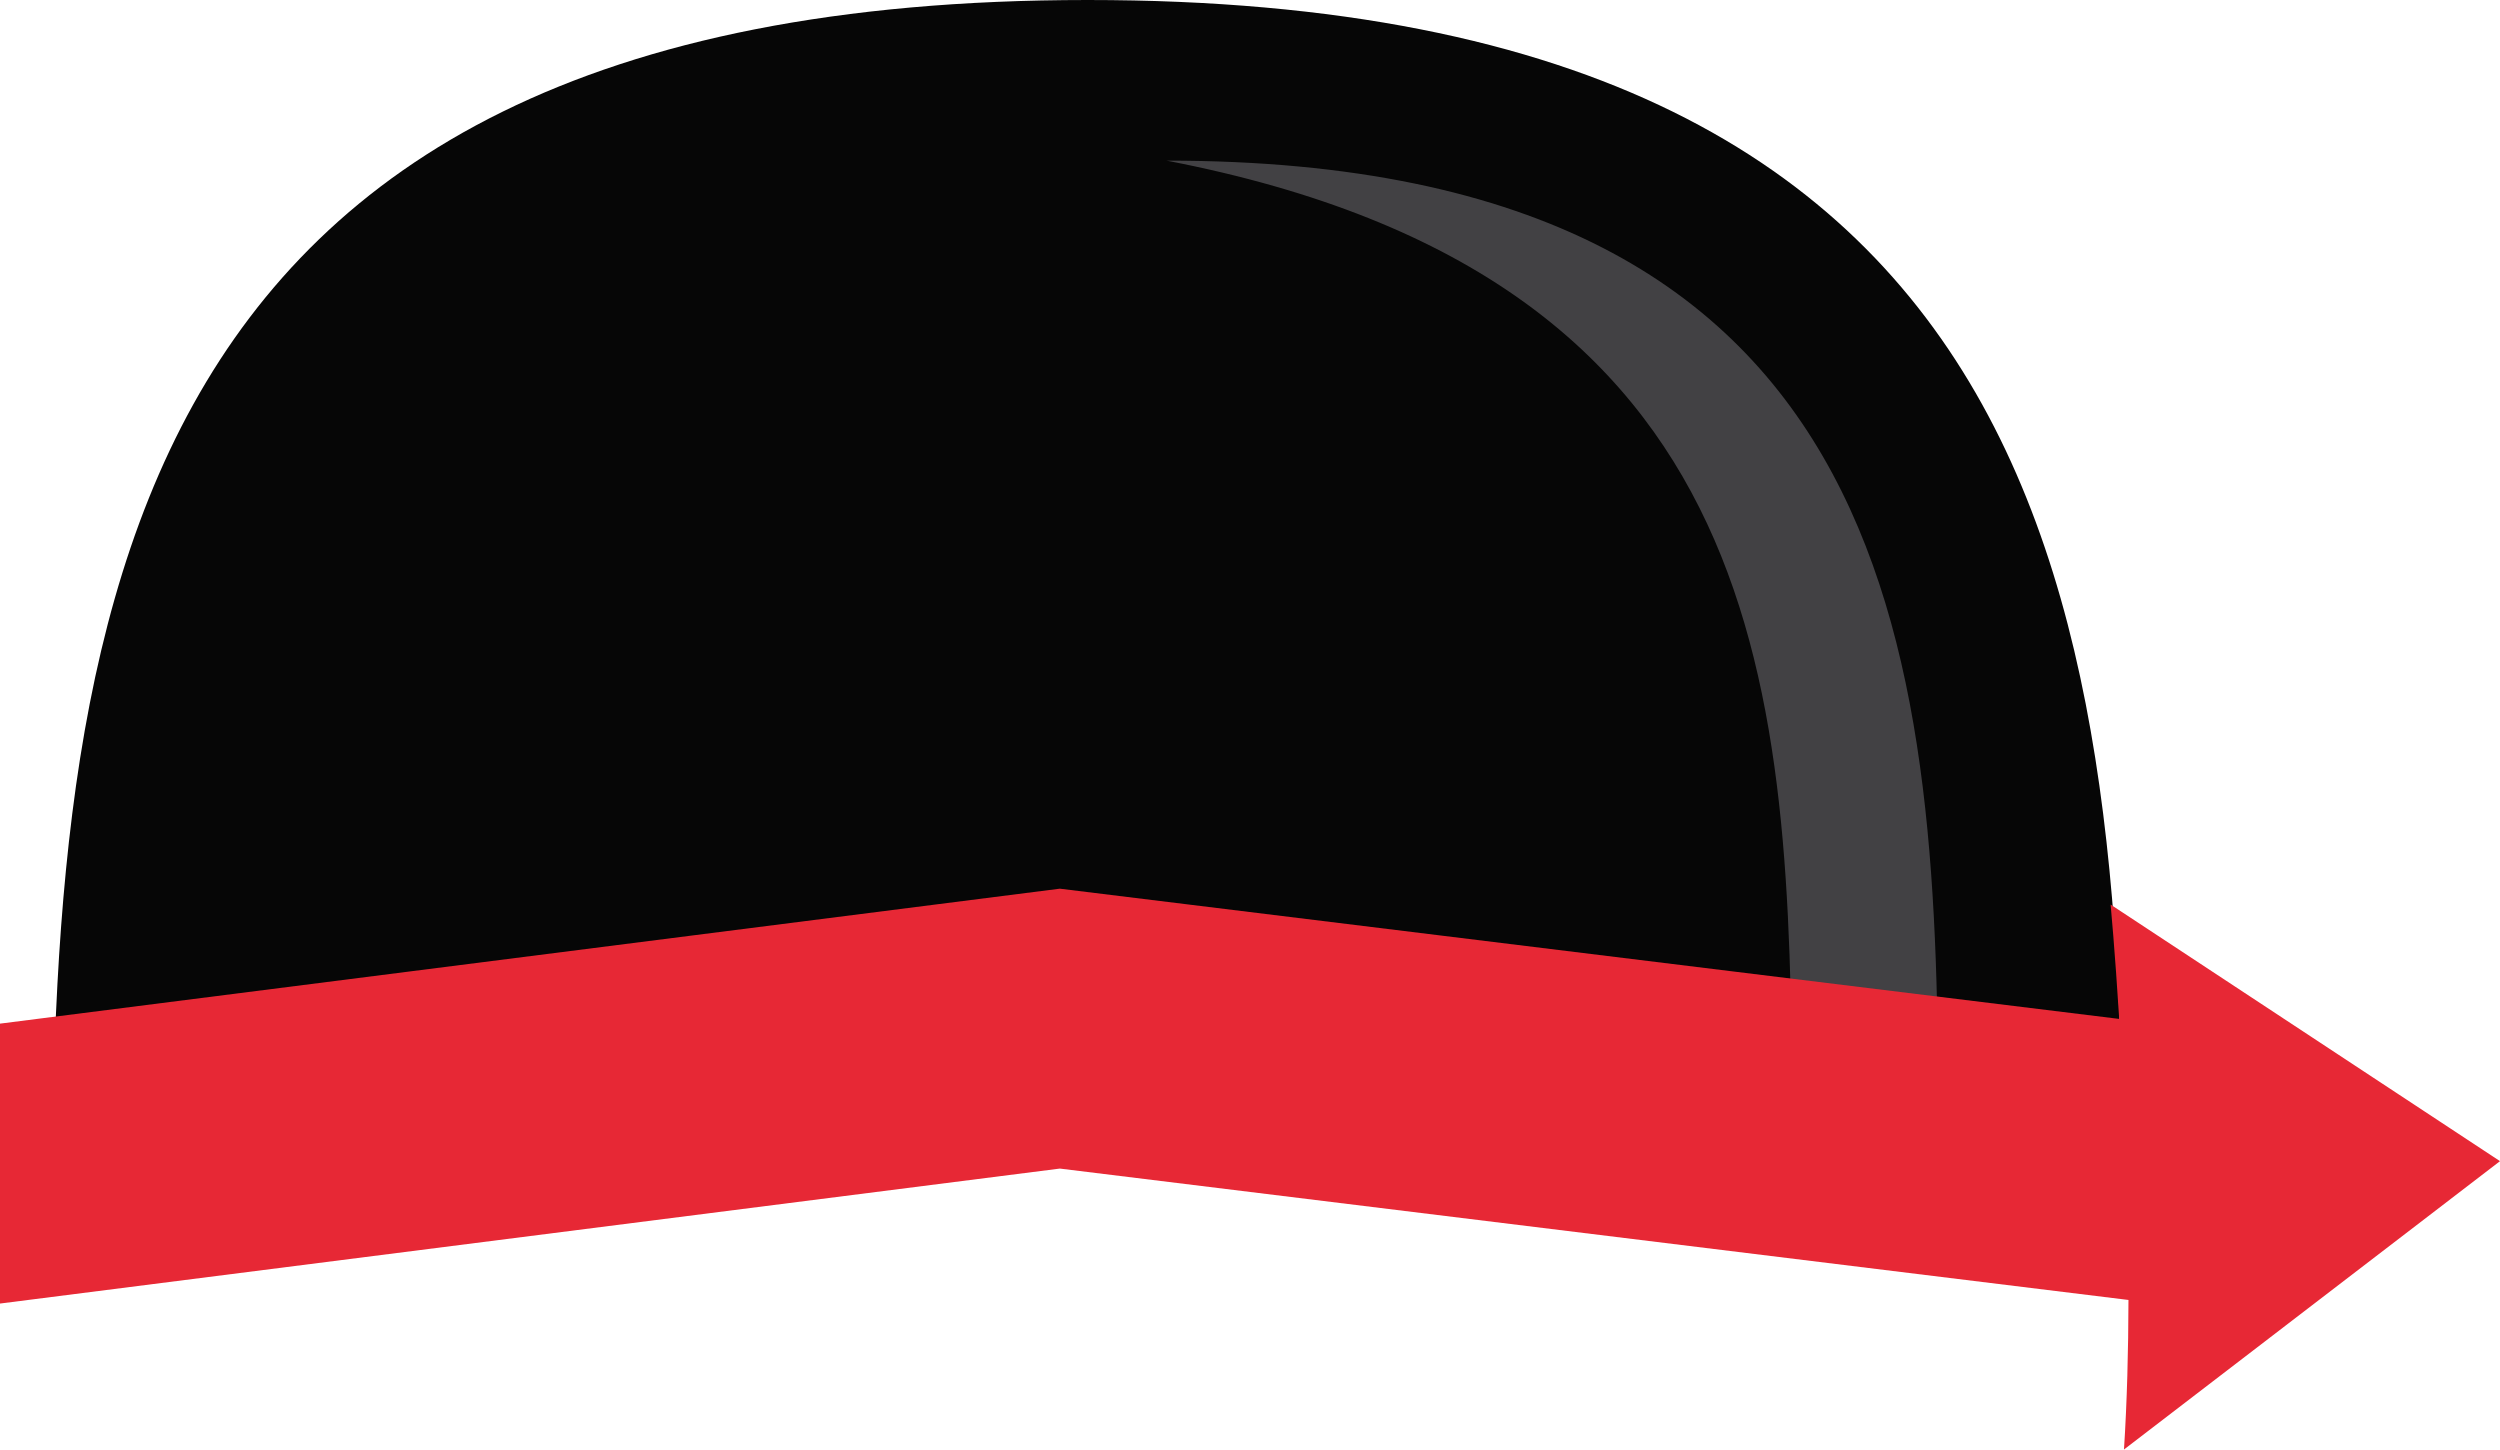 <svg version="1.1" id="图层_1" x="0px" y="0px" width="127.653px" height="74.015px" viewBox="0 0 127.653 74.015" enable-background="new 0 0 127.653 74.015" xml:space="preserve" xmlns="http://www.w3.org/2000/svg" xmlns:xlink="http://www.w3.org/1999/xlink" xmlns:xml="http://www.w3.org/XML/1998/namespace">
  <g>
    <g>
      <path fill="#060606" d="M108.453,65.147l-37.925-4.886l-15.892-3.496l-15.88,3.496L2.626,65.147C2.626,33.324,4.316,0,55.539,0
			C106.765,0,108.453,33.324,108.453,65.147z" class="color c1"/>
    </g>
    <g>
      <path fill="#424144" d="M91.519,56.666c-0.17-21.204-0.789-42.46-31.952-48.464c38.146,0,39.403,26.058,39.403,49.755
			L91.519,56.666z" class="color c2"/>
    </g>
    <path fill="#E72835" d="M127.653,59.29l-19.882-13.101c0,0,0.217,2.308,0.438,5.838l-54.094-6.65L0,52.268v14.293l54.116-6.892
		l54.566,6.709c-0.006,2.579-0.072,5.175-0.229,7.636L127.653,59.29z" class="color c3"/>
  </g>
</svg>